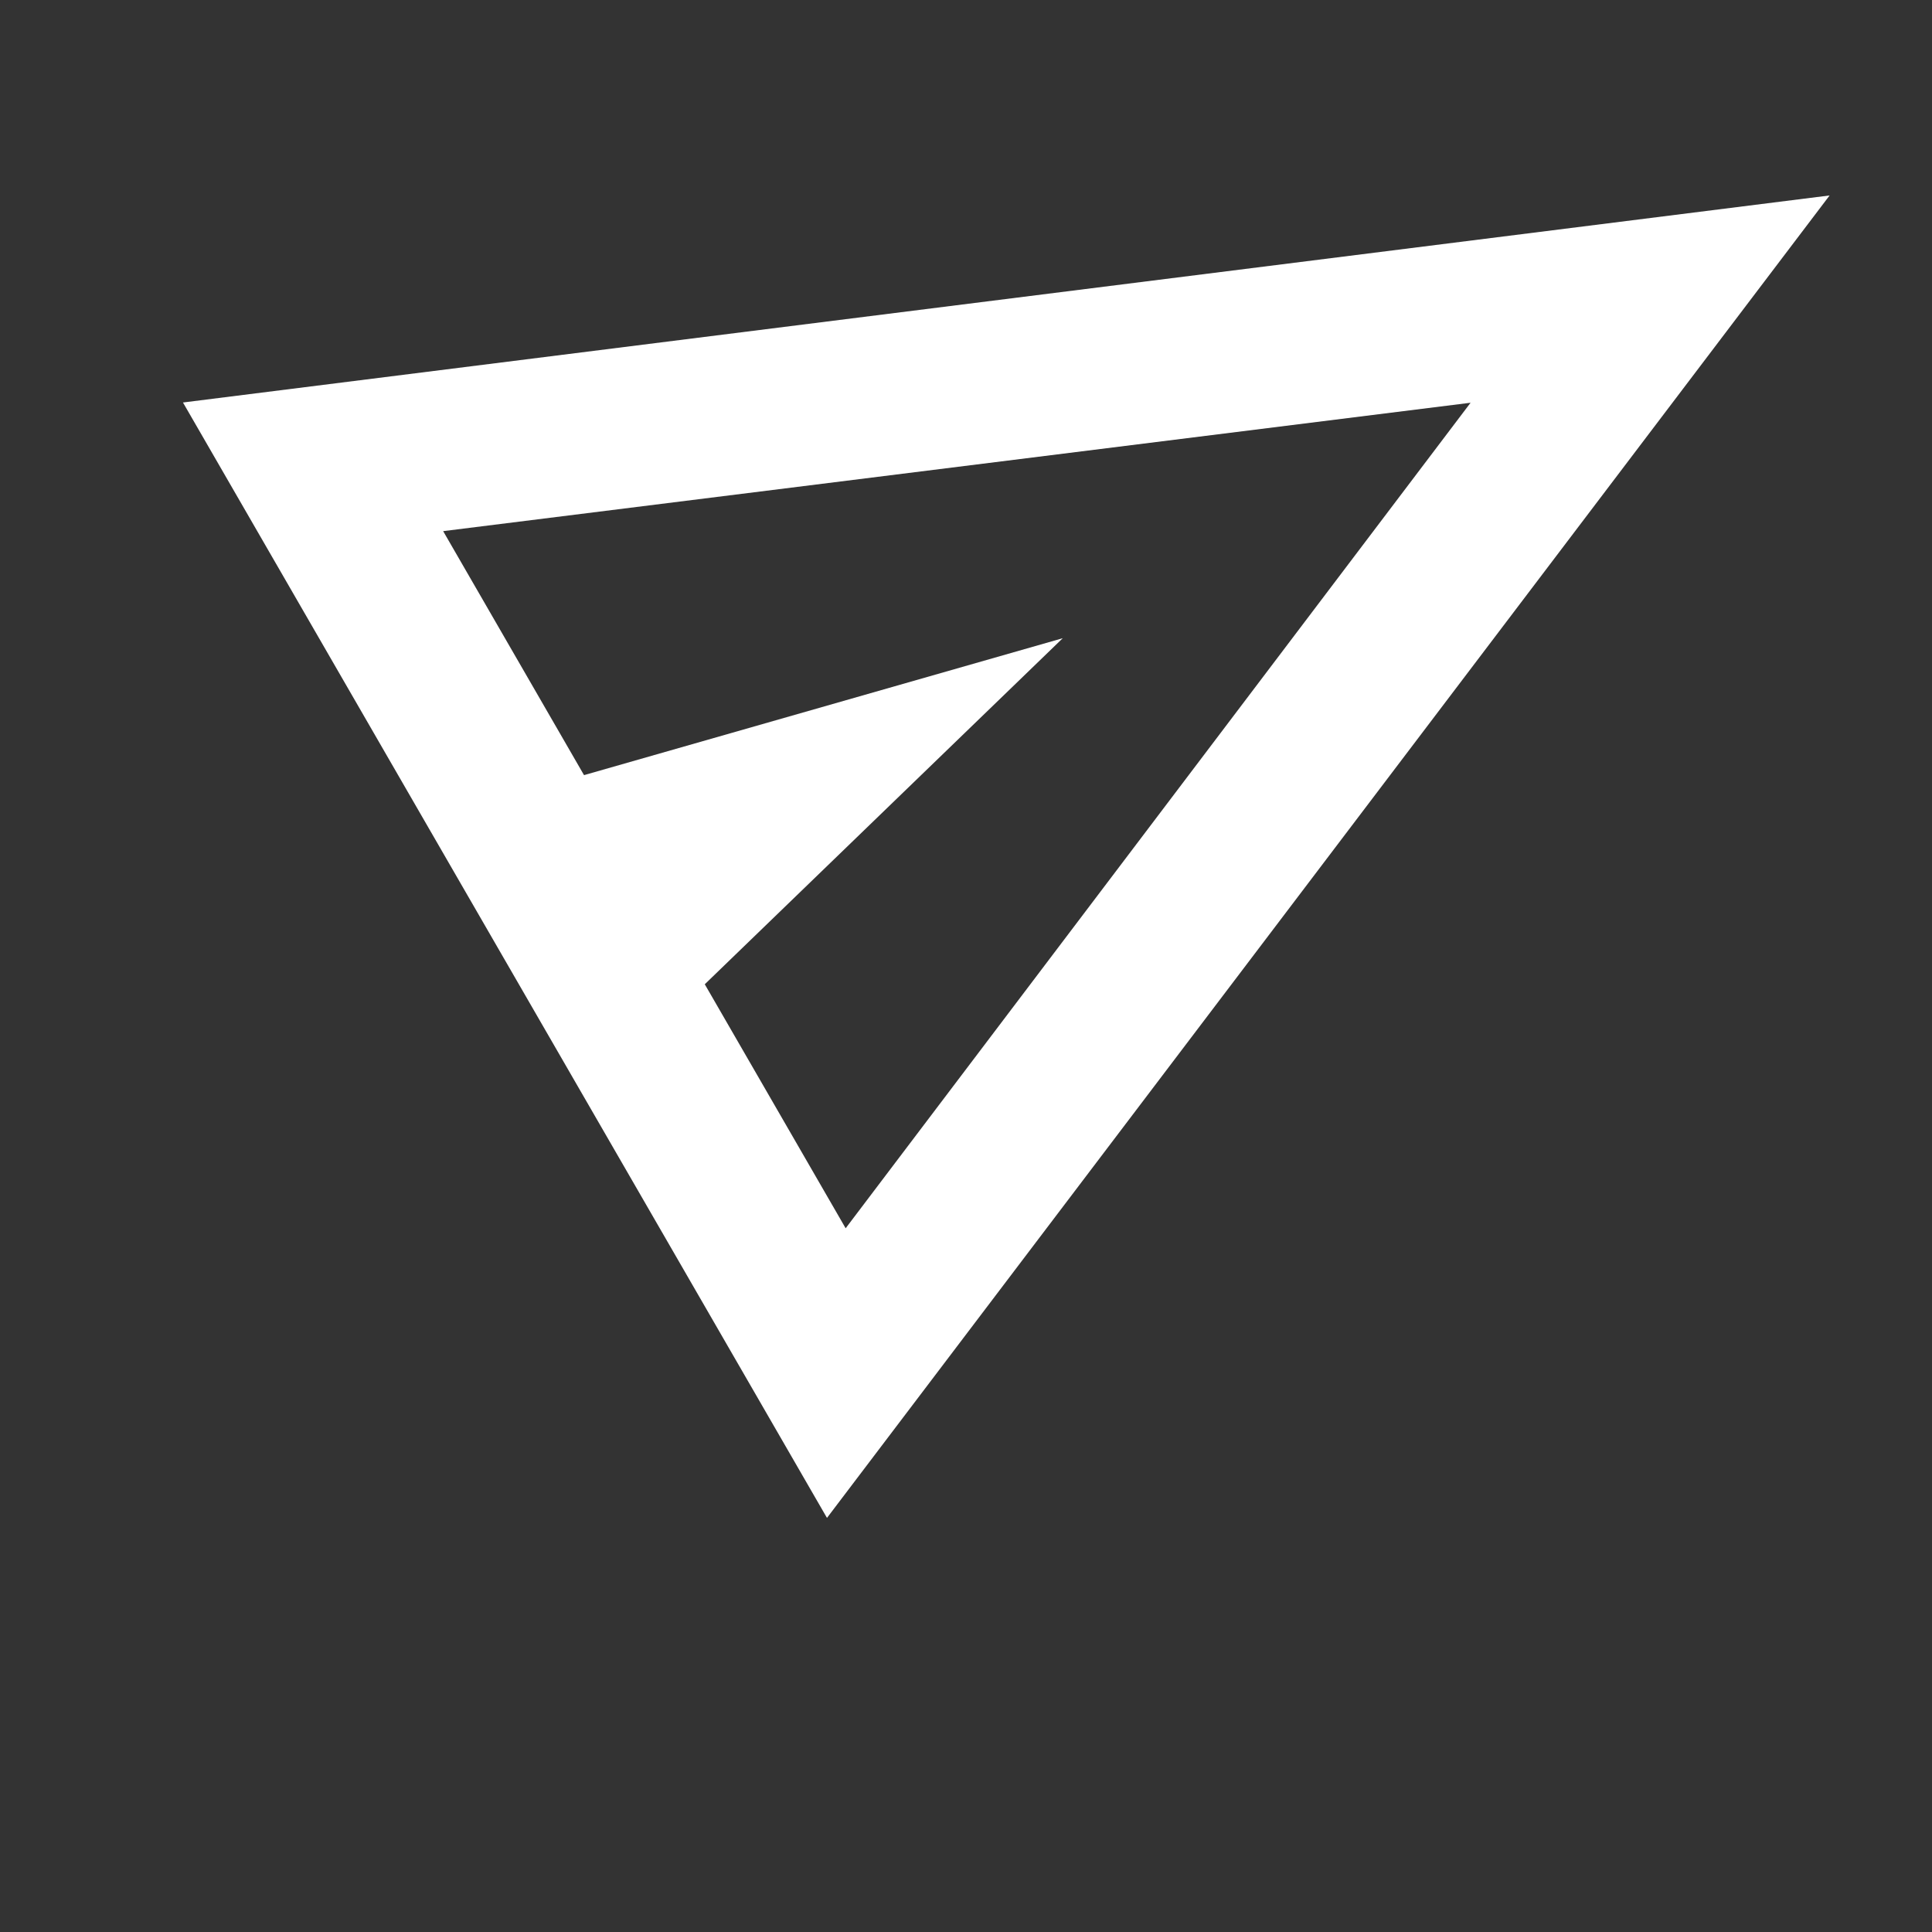 <svg width="24" height="24" viewBox="0 0 24 24" fill="none" xmlns="http://www.w3.org/2000/svg">
<rect x="0" y="0" width="24" height="24" fill="#333333" stroke="none"/>
<g id="send">
<mask id="mask0_1_3250" style="mask-type:alpha" maskUnits="userSpaceOnUse" x="0" y="0" width="24" height="24">
<rect id="Bounding box" width="24" height="24" fill="#D9D9D9"/>
</mask>
<g mask="url(#mask0_1_3250)">
<path id="send_2" d="M10.273 18.856L2.273 5L22.728 2.428L10.273 18.856ZM10.505 15.258L18.268 5.003L5.505 6.598L7.255 9.629L13.202 7.928L8.755 12.227L10.505 15.258Z" fill="white"/>
</g>
</g>
</svg>

